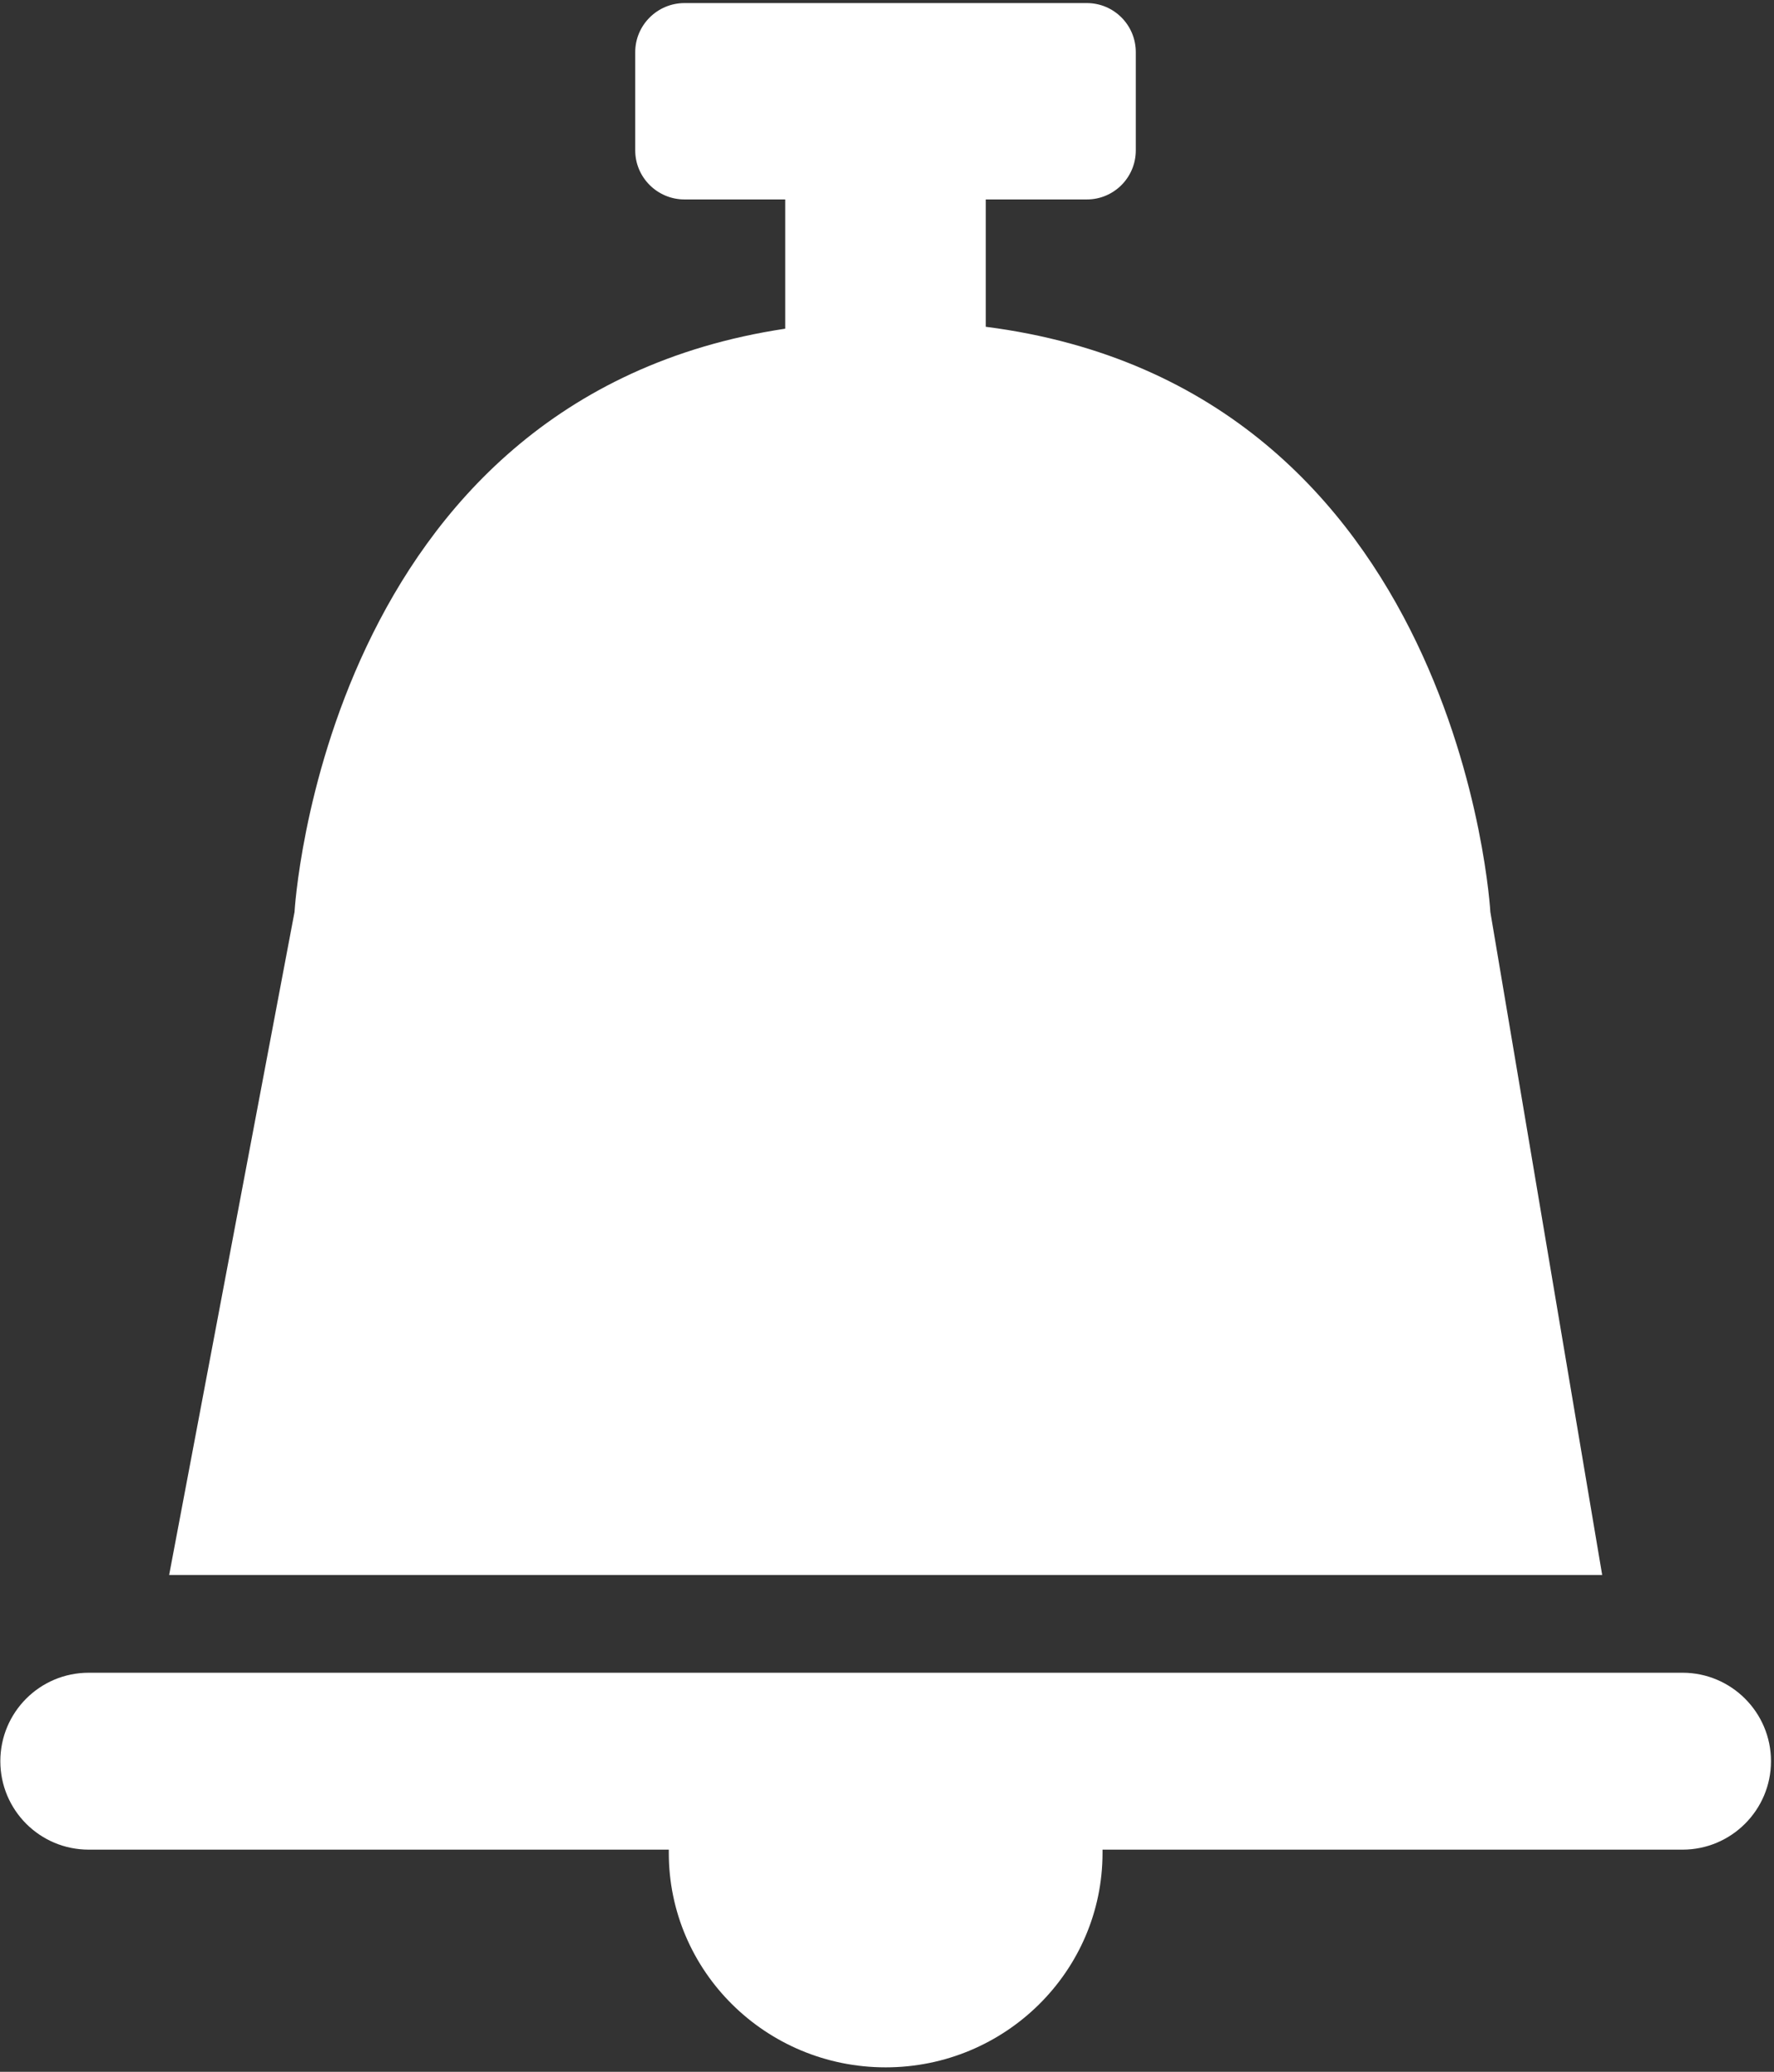 <?xml version="1.0" encoding="UTF-8" standalone="no"?>
<!DOCTYPE svg PUBLIC "-//W3C//DTD SVG 1.1//EN" "http://www.w3.org/Graphics/SVG/1.1/DTD/svg11.dtd">
<svg width="100%" height="100%" viewBox="0 0 406 474" version="1.1" xmlns="http://www.w3.org/2000/svg" xmlns:xlink="http://www.w3.org/1999/xlink" xml:space="preserve" style="fill-rule:evenodd;clip-rule:evenodd;stroke-linejoin:round;stroke-miterlimit:1.414;">
    <rect x="0" y="0" width="406" height="474" fill="#333333" stroke="none"/>
    <g transform="matrix(1,0,0,1,-47,-13)">
        <g id="Alarm-Icon" transform="matrix(7.05,0,0,7.05,-9241.58,-4566.64)">
            <path d="M1372.15,703.878C1373.73,703.878 1375.02,705.164 1375.02,706.749C1375.02,708.333 1373.73,709.619 1372.15,709.619L1353.32,709.619C1353.32,709.655 1353.32,709.691 1353.32,709.726C1353.32,713.566 1350.16,716.684 1346.28,716.684C1342.39,716.684 1339.24,713.566 1339.24,709.726C1339.24,709.691 1339.24,709.655 1339.24,709.619L1320.41,709.619C1318.82,709.619 1317.54,708.333 1317.54,706.749C1317.54,705.164 1318.82,703.878 1320.41,703.878L1372.15,703.878ZM1352.81,649.694C1353.69,649.694 1354.4,650.408 1354.4,651.287L1354.4,654.474C1354.4,655.353 1353.69,656.067 1352.81,656.067L1349.53,656.067L1349.53,660.199C1364.97,662.177 1365.91,679.192 1365.91,679.192L1369.54,700.706L1323.02,700.706L1327.09,679.192C1327.09,679.192 1328.02,662.512 1343.02,660.261L1343.02,656.067L1339.75,656.067C1338.87,656.067 1338.15,655.353 1338.15,654.474L1338.15,651.287C1338.15,650.408 1338.87,649.694 1339.75,649.694L1352.81,649.694Z" style="fill:white;"/>
        </g>
    </g>
</svg>
